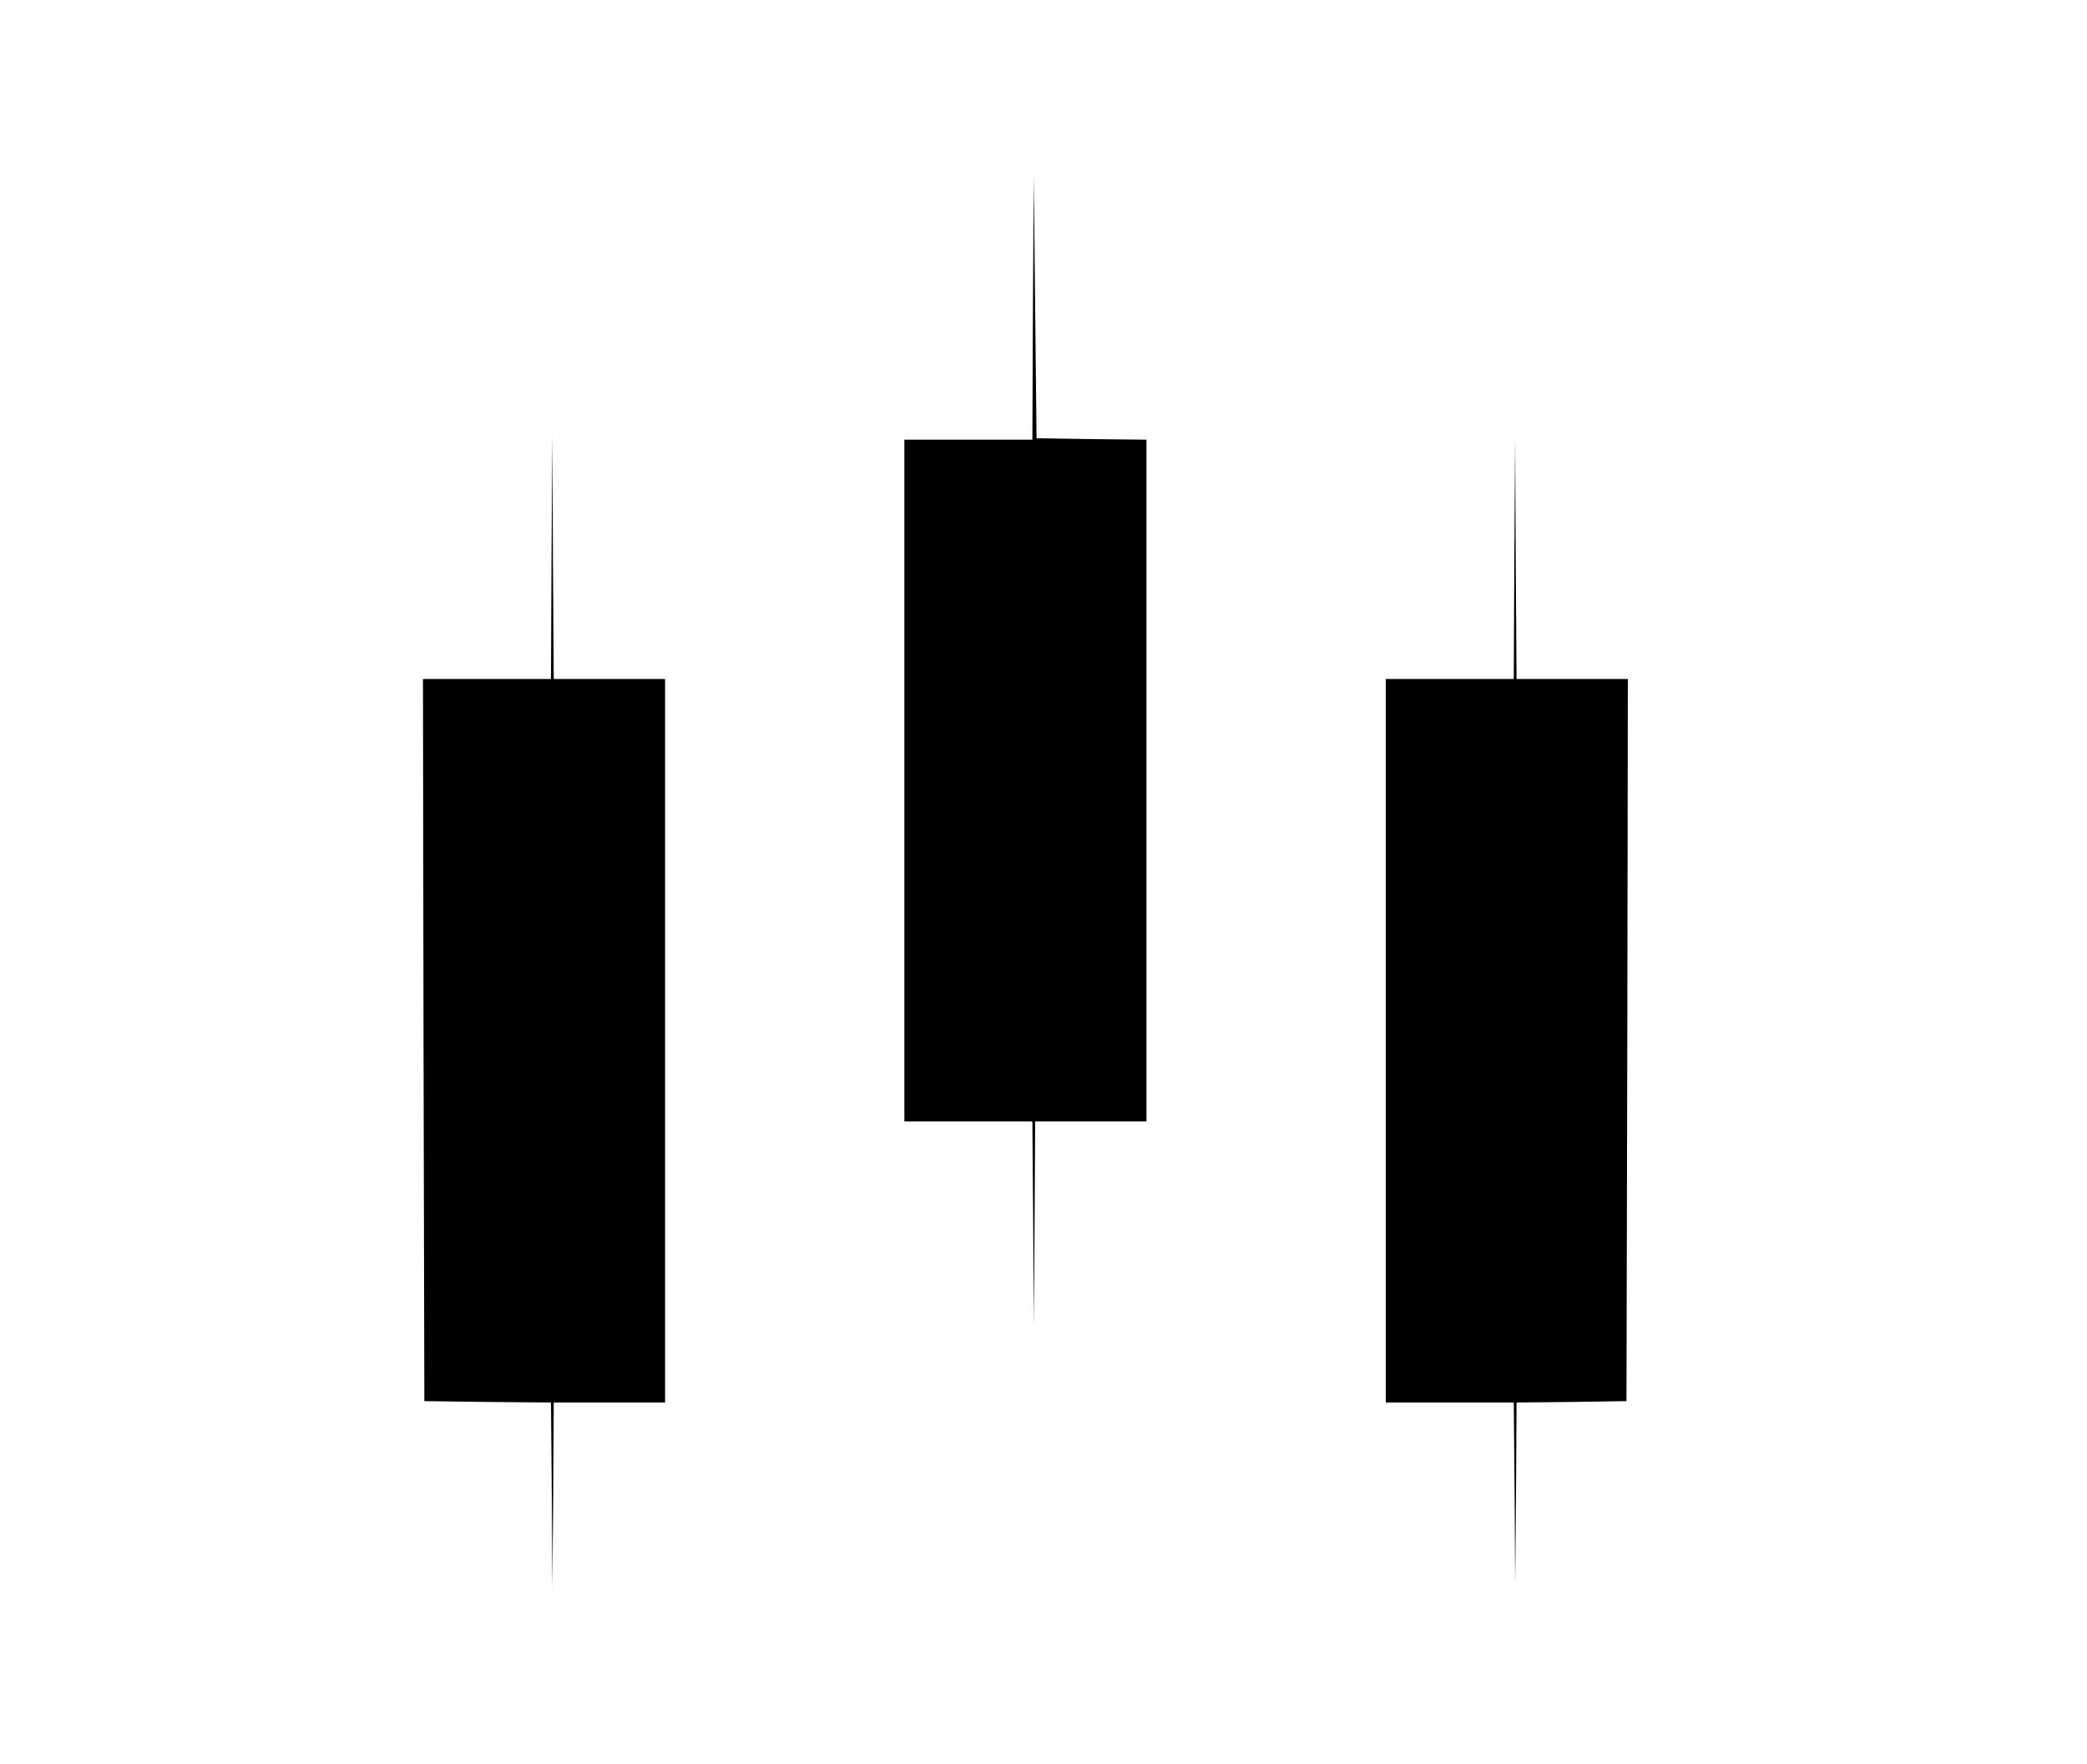 <?xml version="1.0" standalone="no"?>
<!DOCTYPE svg PUBLIC "-//W3C//DTD SVG 20010904//EN"
 "http://www.w3.org/TR/2001/REC-SVG-20010904/DTD/svg10.dtd">
<svg version="1.0" xmlns="http://www.w3.org/2000/svg"
 width="750pt" height="634pt" viewBox="0 0 750 634"
 preserveAspectRatio="xMidYMid meet">

<g transform="translate(0,634) scale(0.1,-0.1)"
fill="#000000" stroke="none">
<path d="M3712 5233 l-2 -473 -230 0 -230 0 0 -1225 0 -1225 230 0 230 0 3
-367 2 -368 3 368 2 367 200 0 200 0 0 1225 0 1225 -197 2 -198 3 -5 470 -5
470 -3 -472z"/>
<path d="M1982 4338 l-2 -438 -230 0 -230 0 2 -1297 3 -1298 227 -3 228 -2 3
-333 2 -332 3 333 2 332 200 0 200 0 0 1300 0 1300 -200 0 -200 0 -3 438 -2
437 -3 -437z"/>
<path d="M5442 4333 l-2 -433 -230 0 -230 0 0 -1300 0 -1300 230 0 230 0 3
-327 2 -328 3 327 2 328 198 2 197 3 3 1298 2 1297 -200 0 -200 0 -3 433 -2
432 -3 -432z"/>
</g>
</svg>
